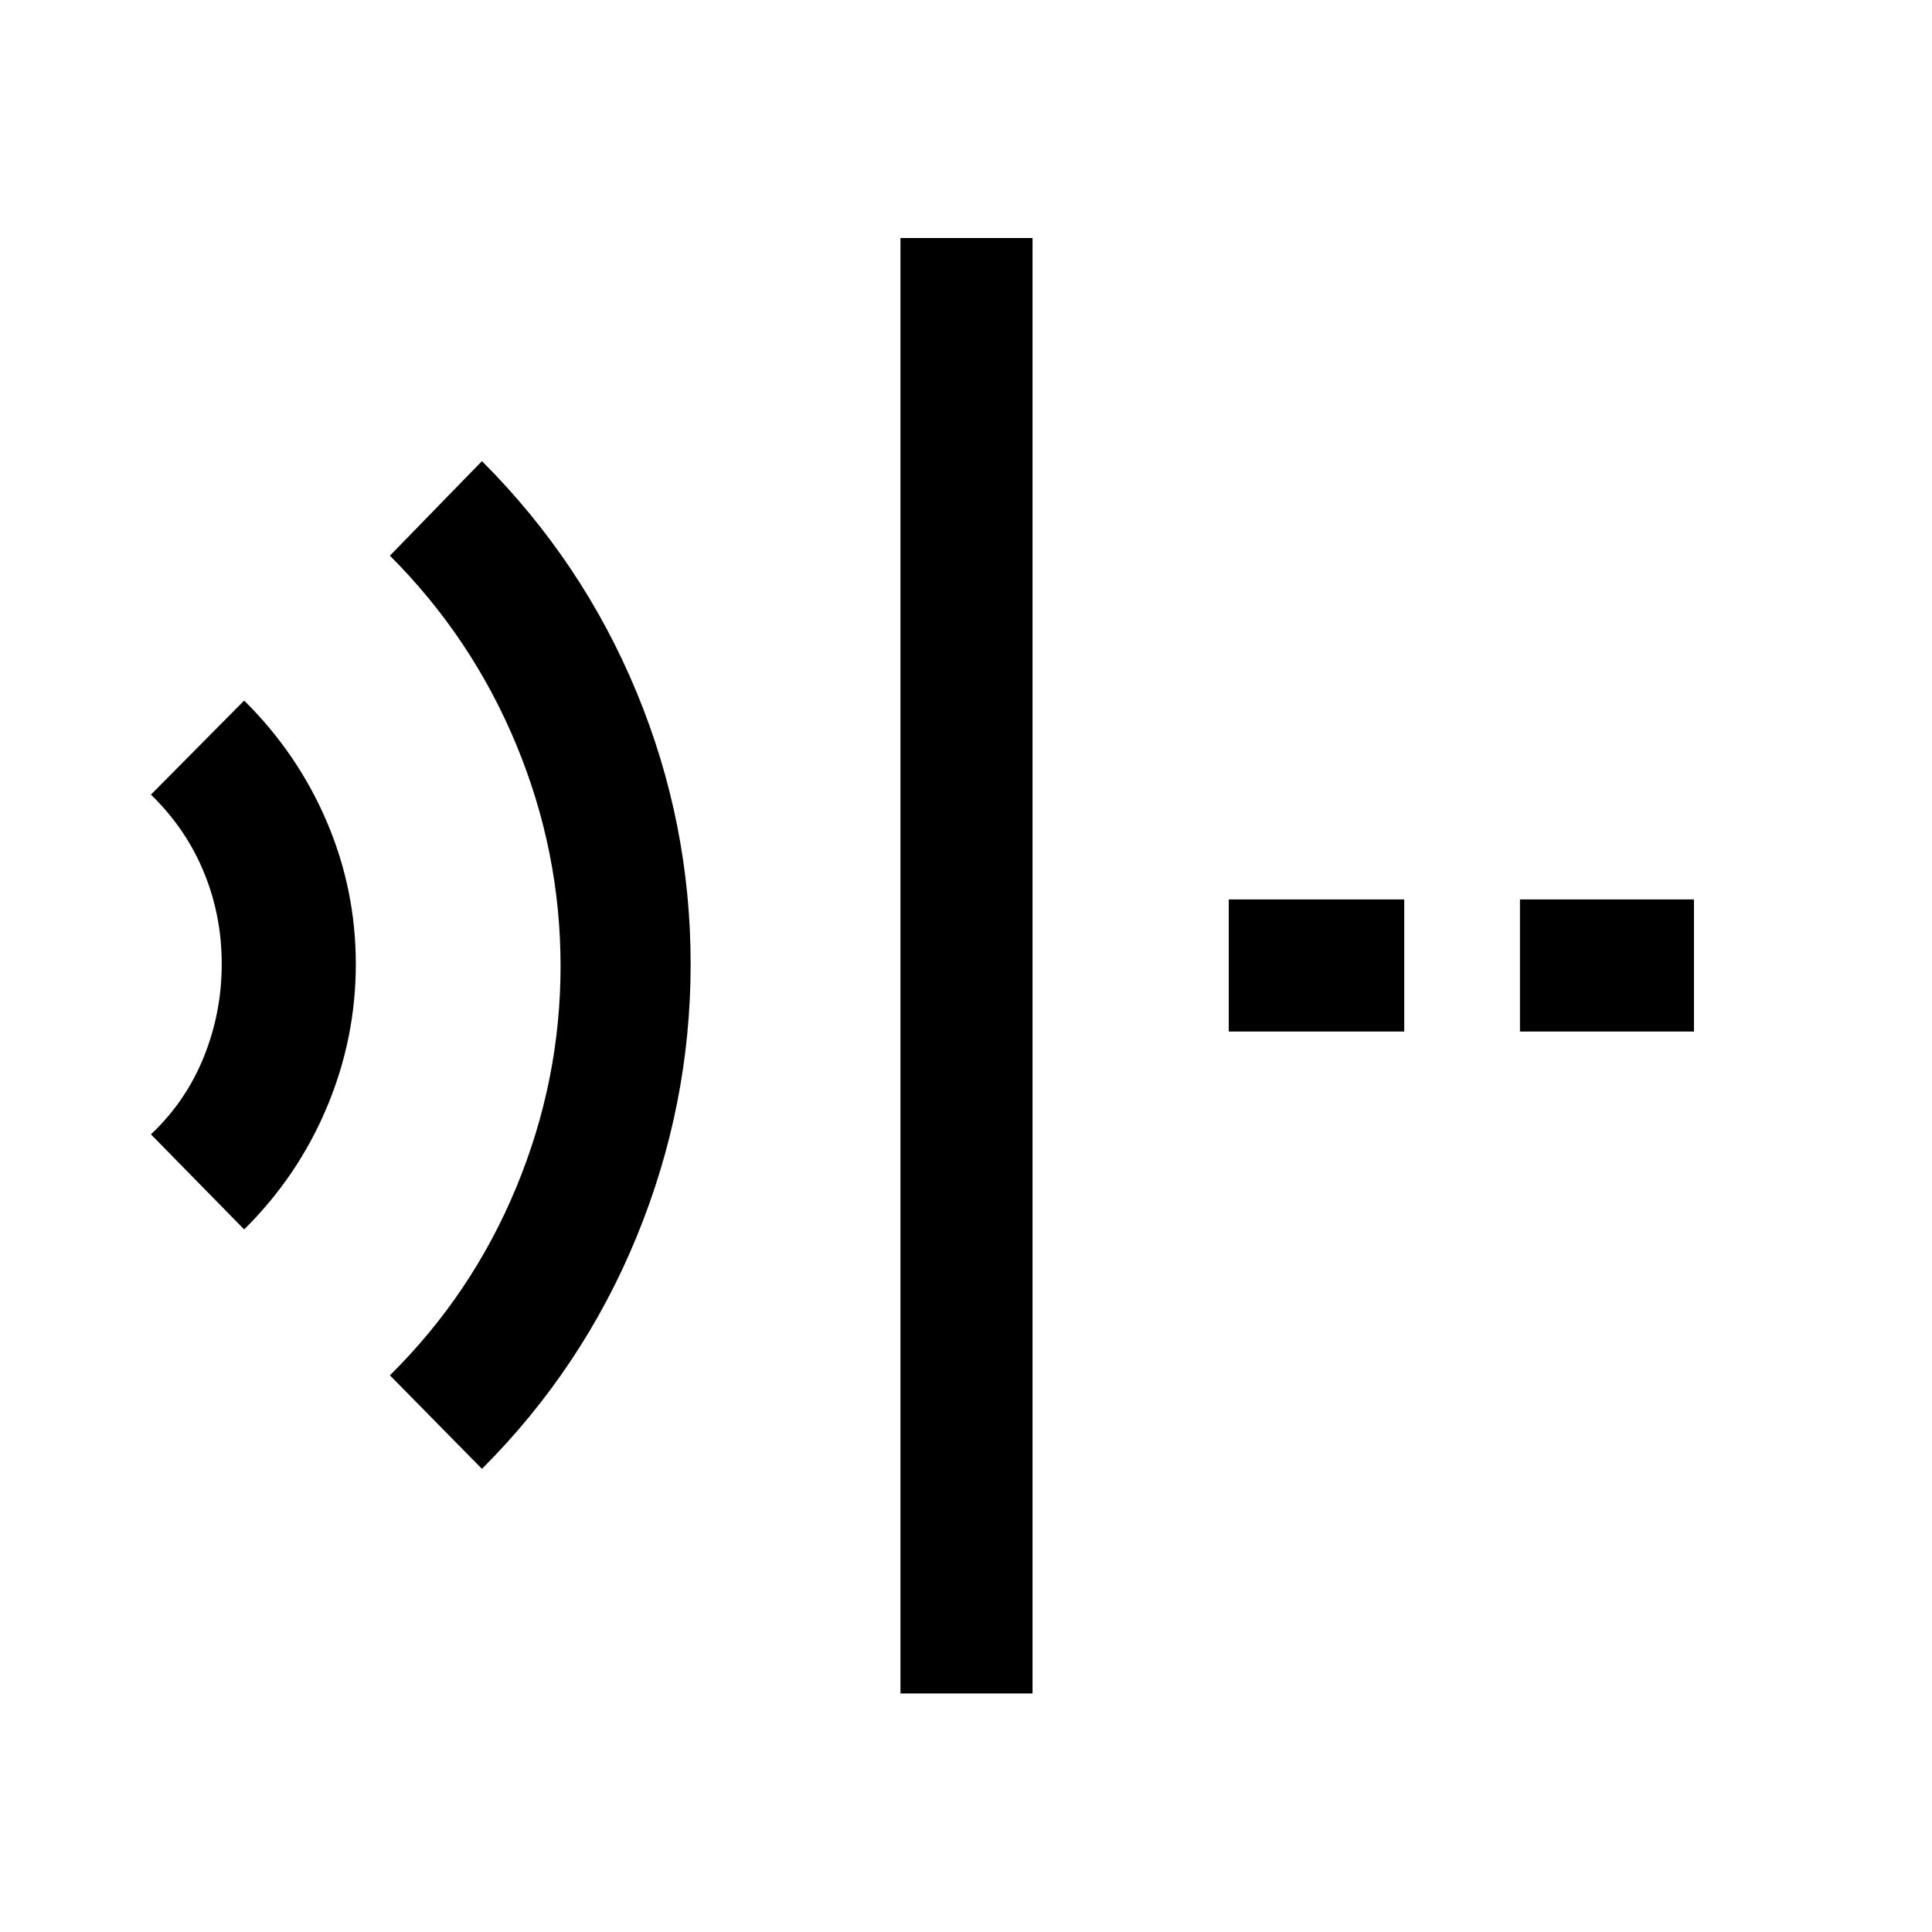 <svg xmlns="http://www.w3.org/2000/svg" height="48" viewBox="0 96 960 960" width="48"><path d="m239.478 825.87-45.739-46.479q40.782-40.282 62.793-93.405Q278.543 632.864 278.543 576q0-56.864-22.011-109.986-22.011-53.123-62.793-93.905l45.739-46.979q50.075 50.079 76.886 114.931 26.81 64.852 26.81 134.963 0 70.111-26.81 135.446-26.811 65.336-76.886 115.4ZM121.325 706.891 75 659.652q17.326-16.326 26.25-38.404 8.923-22.078 8.923-46.236 0-24.157-8.923-45.748-8.924-21.59-26.25-38.416l46.325-46.739q26.597 26.343 41.038 60.15 14.441 33.806 14.441 70.76 0 36.959-14.395 71.209-14.395 34.251-41.084 60.663Zm326.11 230.587V214.282h65.63v723.196h-65.63Zm307.826-328.913v-65.63h86.457v65.63h-86.457Zm-144.696 0v-65.63h87.196v65.63h-87.196Z"/></svg>